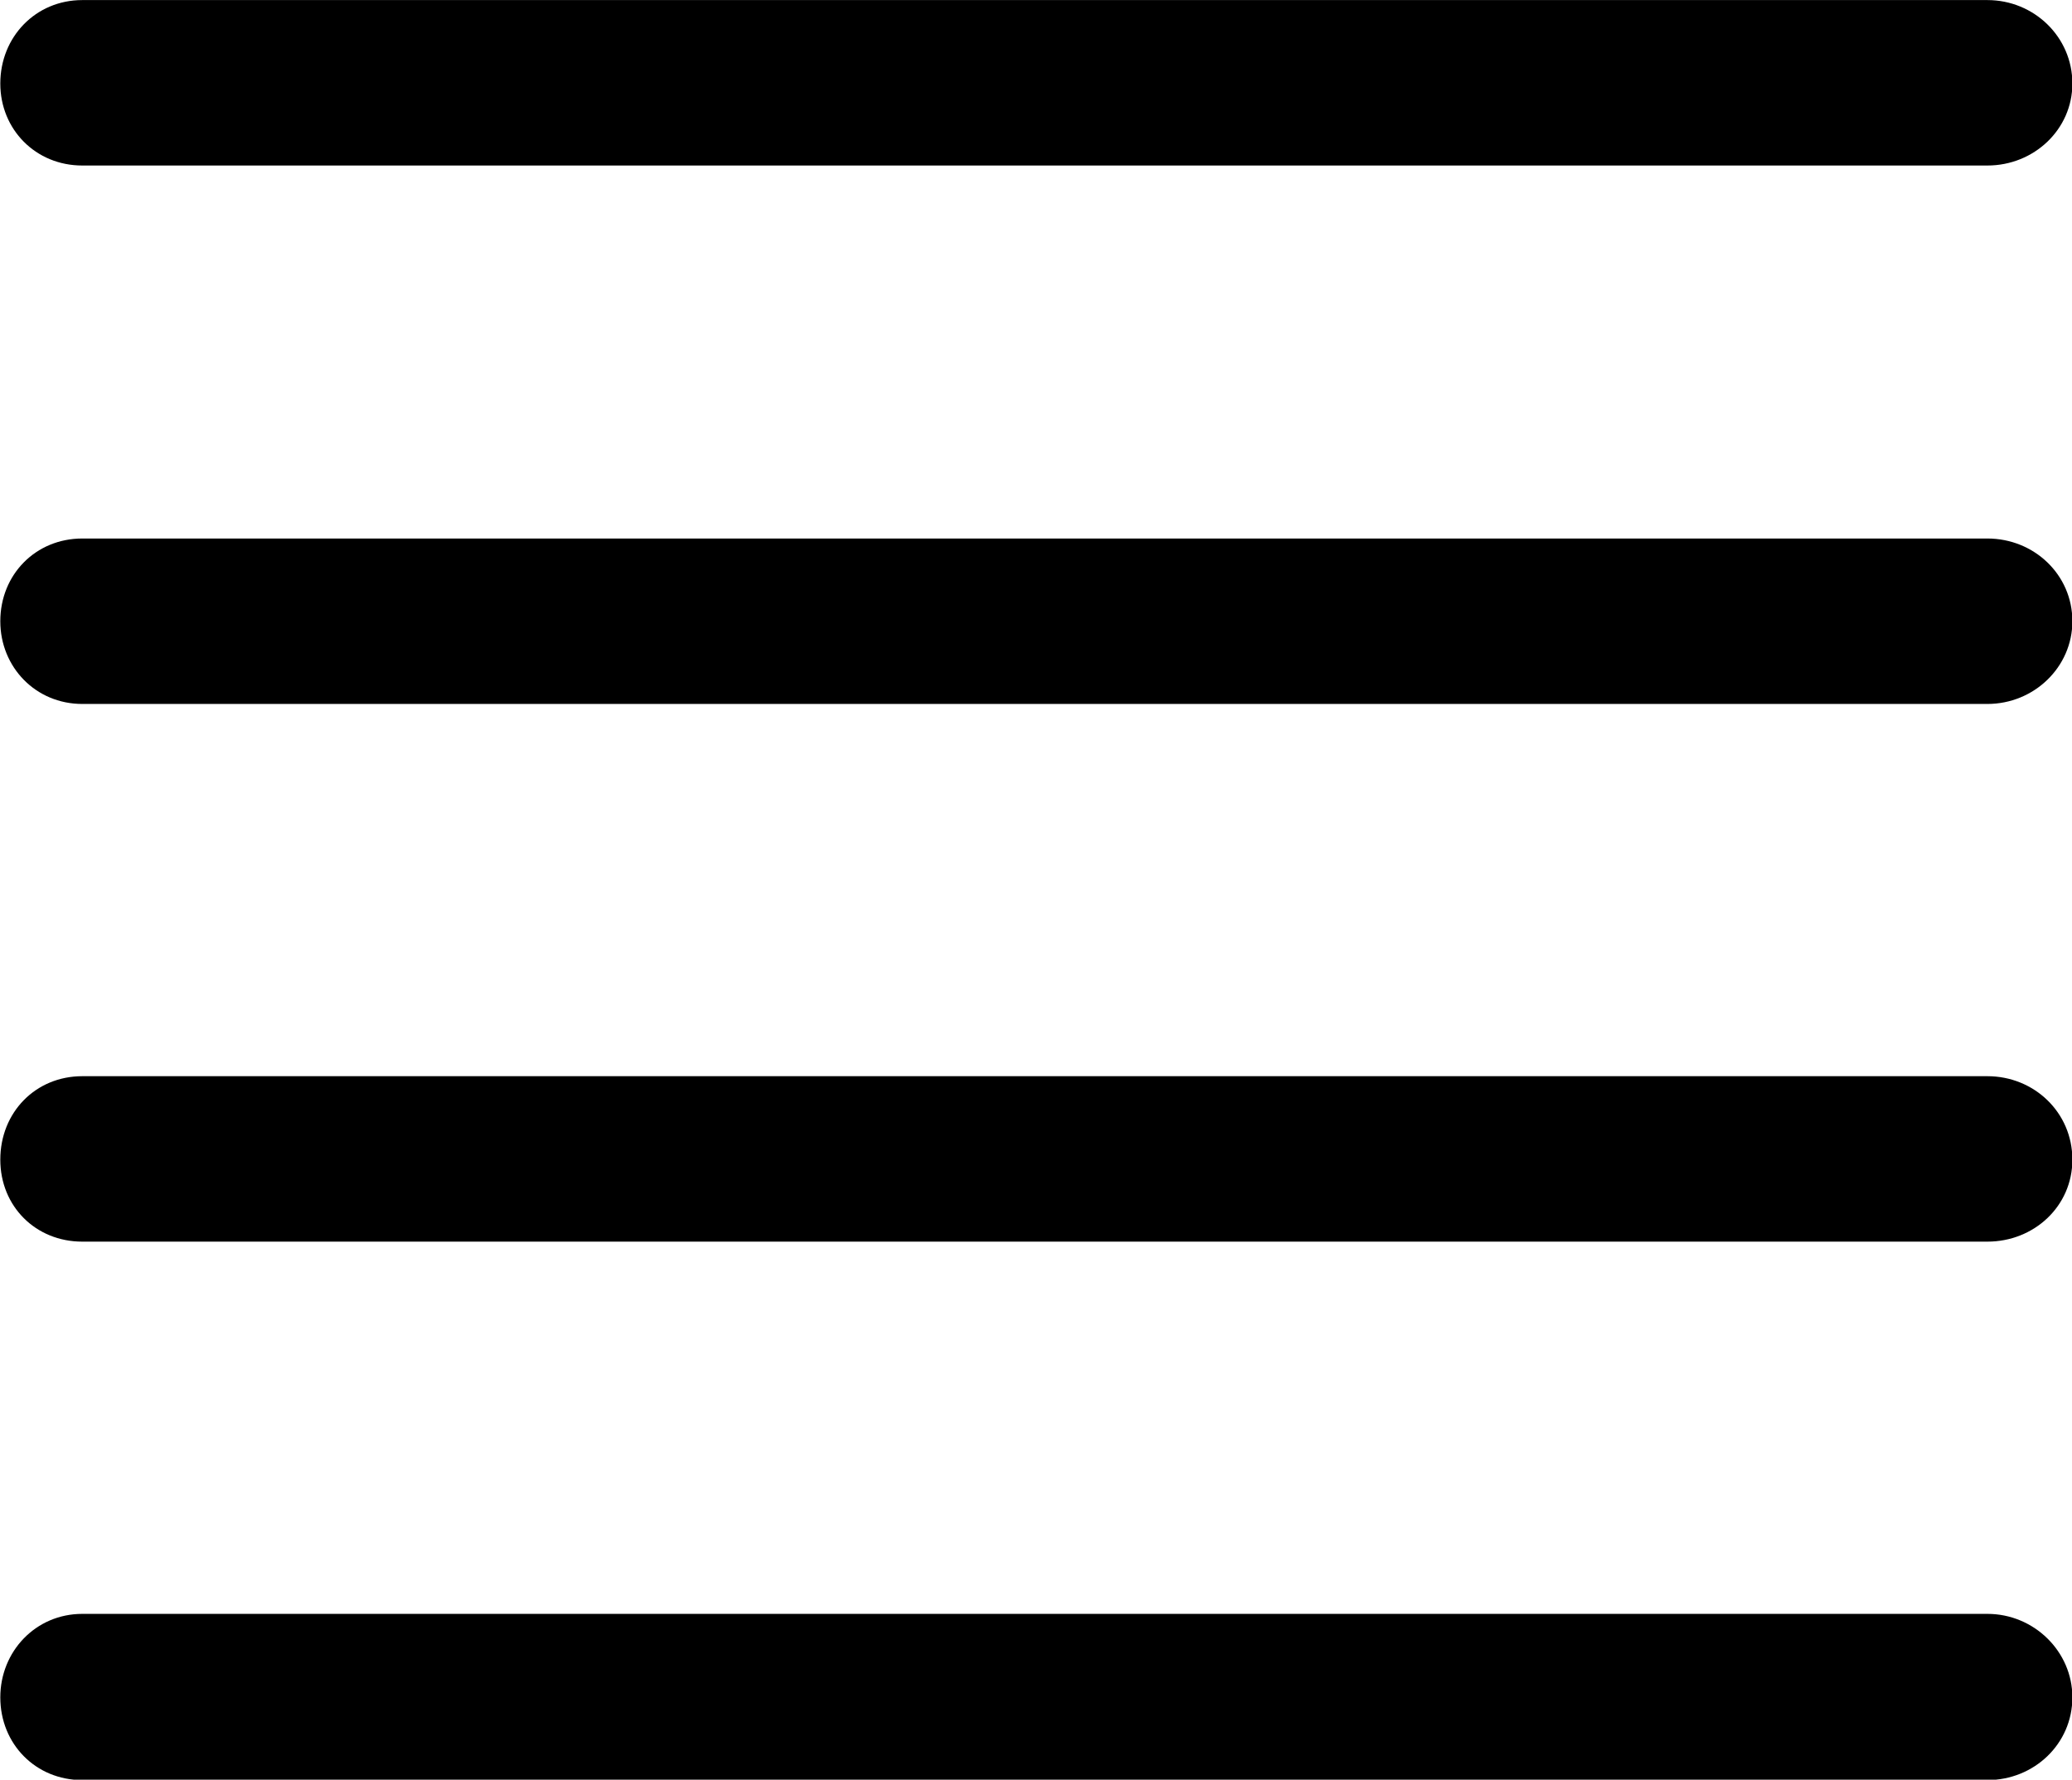 
<svg
    viewBox="0 0 27.549 23.666"
    xmlns="http://www.w3.org/2000/svg"
>
    <path
        fill="inherit"
        d="M1.094 2.201H26.424C27.044 2.201 27.554 1.721 27.554 1.111C27.554 0.491 27.044 0.001 26.424 0.001H1.094C0.474 0.001 0.004 0.491 0.004 1.111C0.004 1.721 0.474 2.201 1.094 2.201ZM1.094 9.361H26.424C27.044 9.361 27.554 8.871 27.554 8.261C27.554 7.641 27.044 7.161 26.424 7.161H1.094C0.474 7.161 0.004 7.641 0.004 8.261C0.004 8.871 0.474 9.361 1.094 9.361ZM1.094 16.511H26.424C27.044 16.511 27.554 16.041 27.554 15.421C27.554 14.791 27.044 14.311 26.424 14.311H1.094C0.474 14.311 0.004 14.791 0.004 15.421C0.004 16.041 0.474 16.511 1.094 16.511ZM1.094 23.671H26.424C27.044 23.671 27.554 23.191 27.554 22.571C27.554 21.961 27.044 21.461 26.424 21.461H1.094C0.474 21.461 0.004 21.961 0.004 22.571C0.004 23.191 0.474 23.671 1.094 23.671Z"
        fillRule="evenodd"
        clipRule="evenodd"
    />
</svg>
        